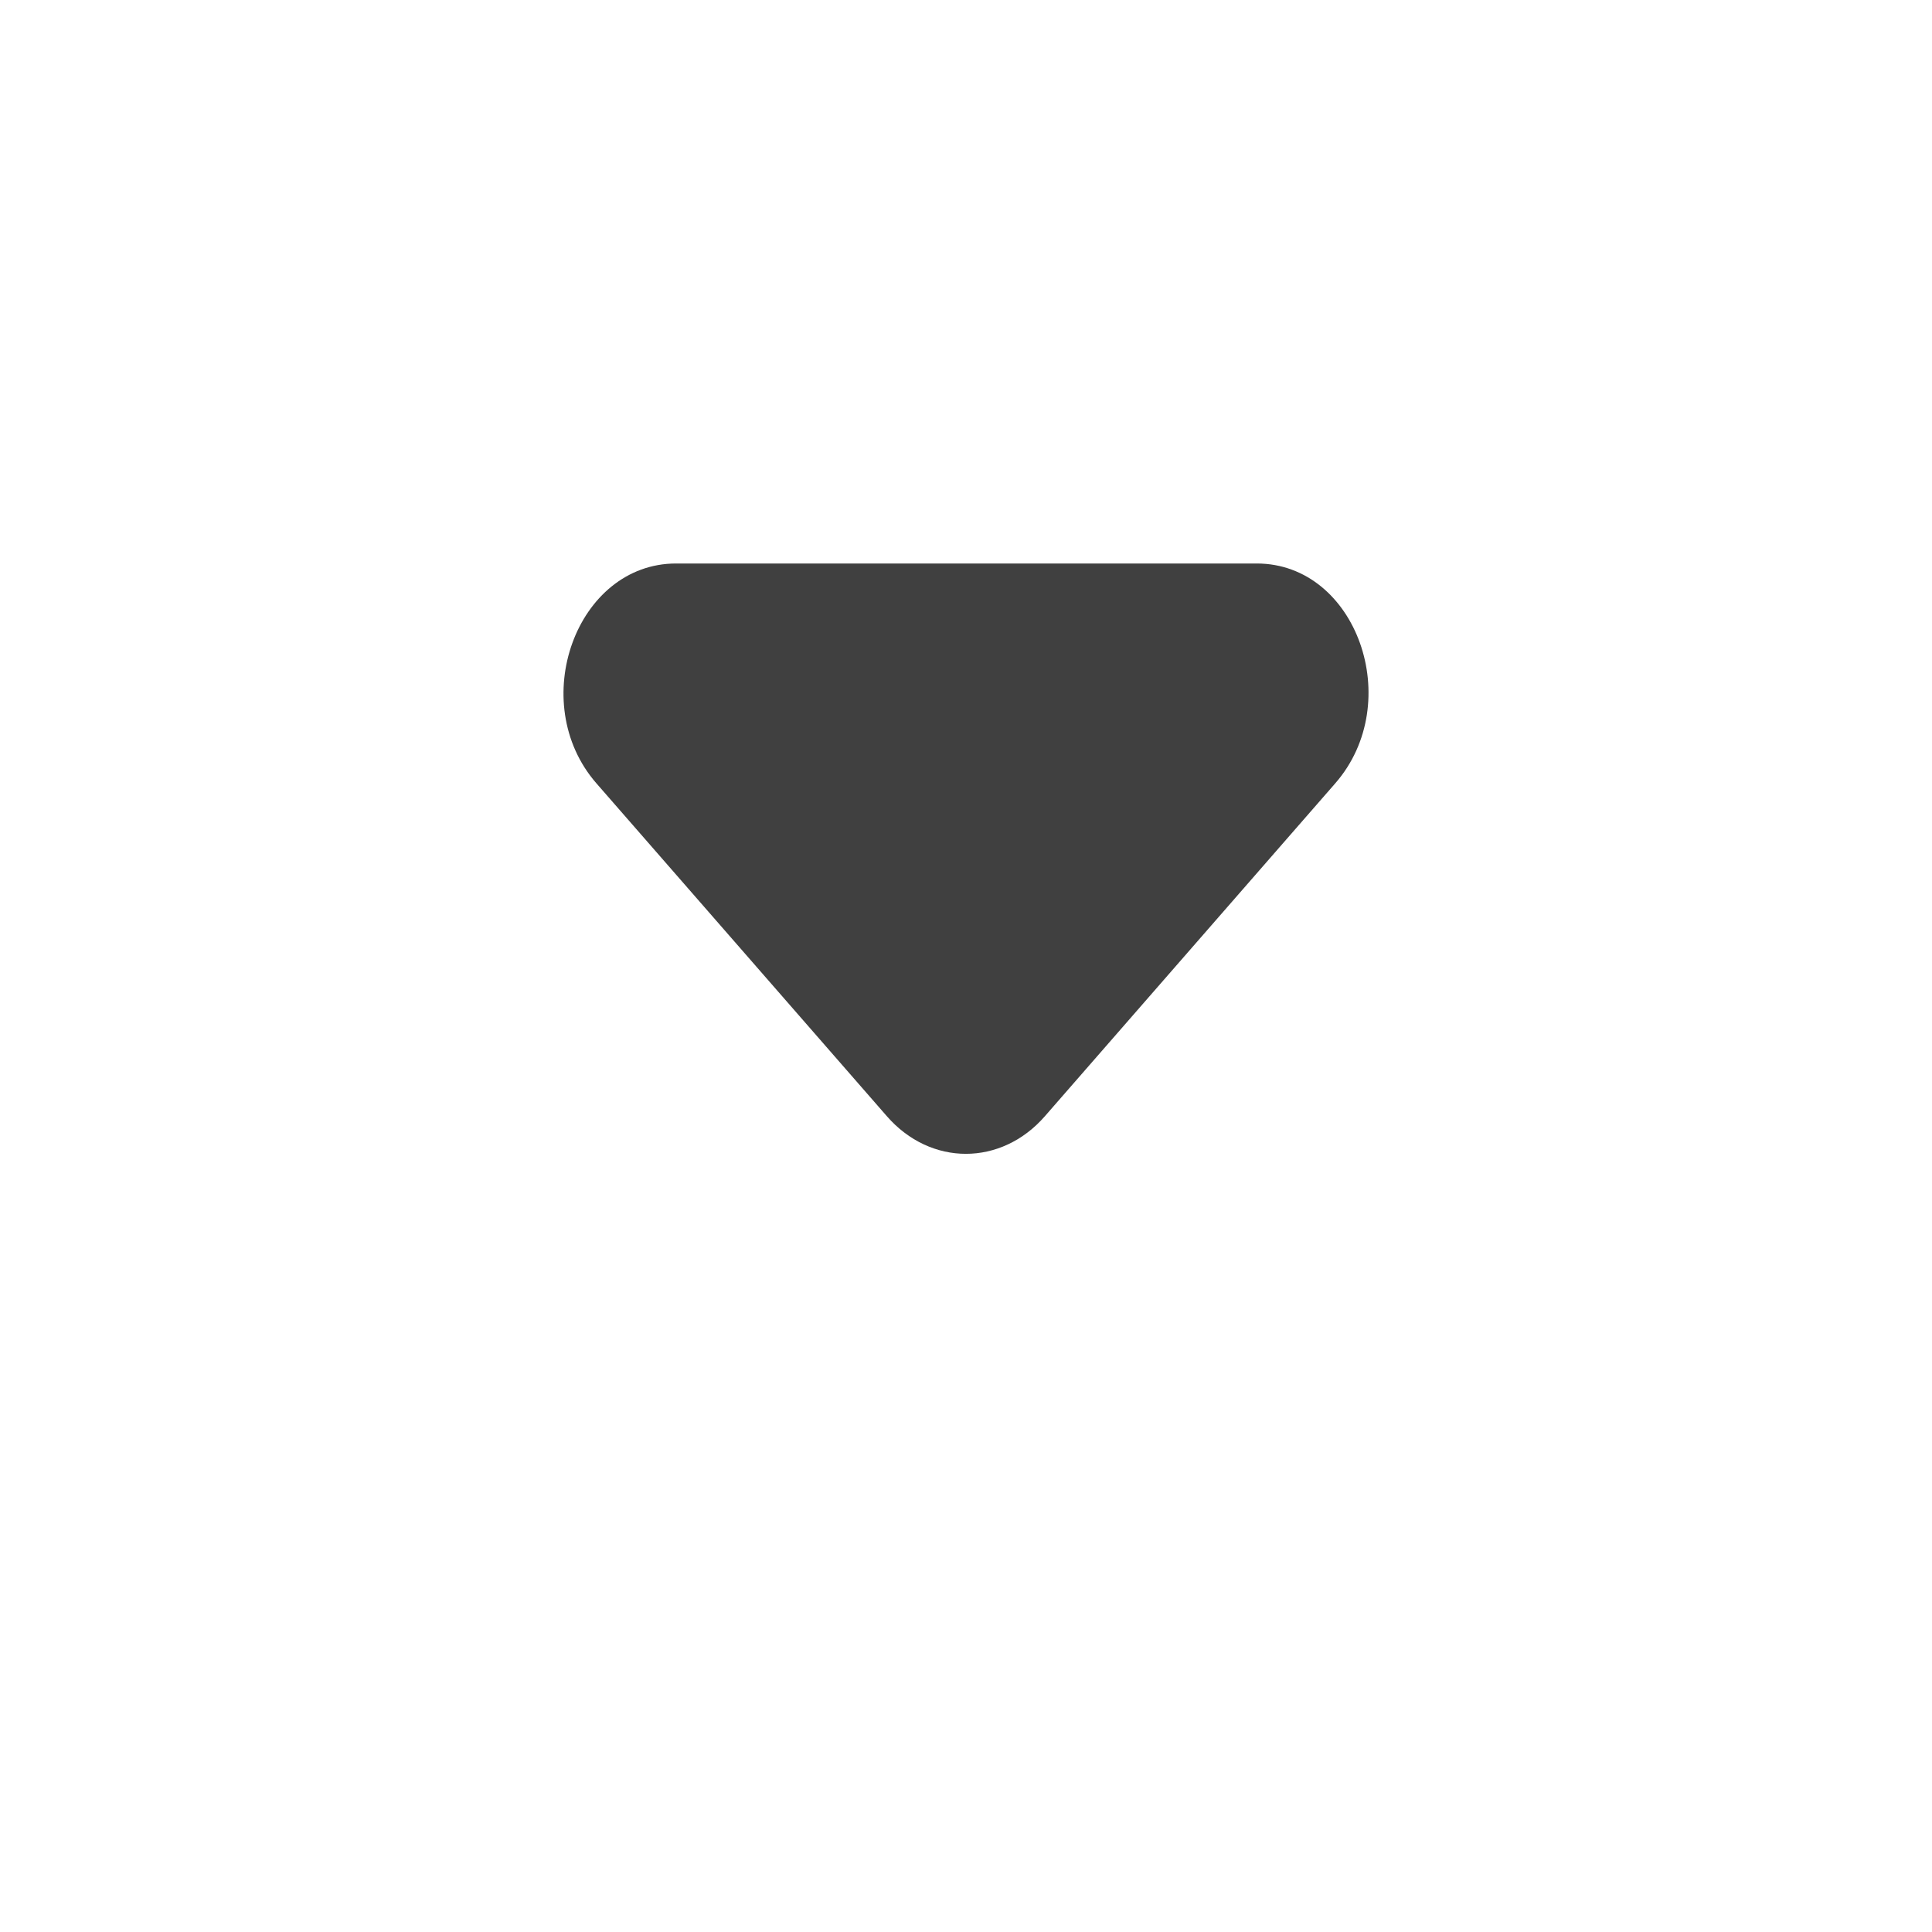 <svg width="24" height="24" viewBox="0 0 24 24" fill="none" xmlns="http://www.w3.org/2000/svg">
<path d="M16.587 9.731L12.98 13.866C12.437 14.489 11.56 14.489 11.017 13.866L7.409 9.731C6.532 8.725 7.159 7 8.398 7L15.612 7C16.852 7 17.465 8.725 16.587 9.731Z" fill="#404040"/>
</svg>
